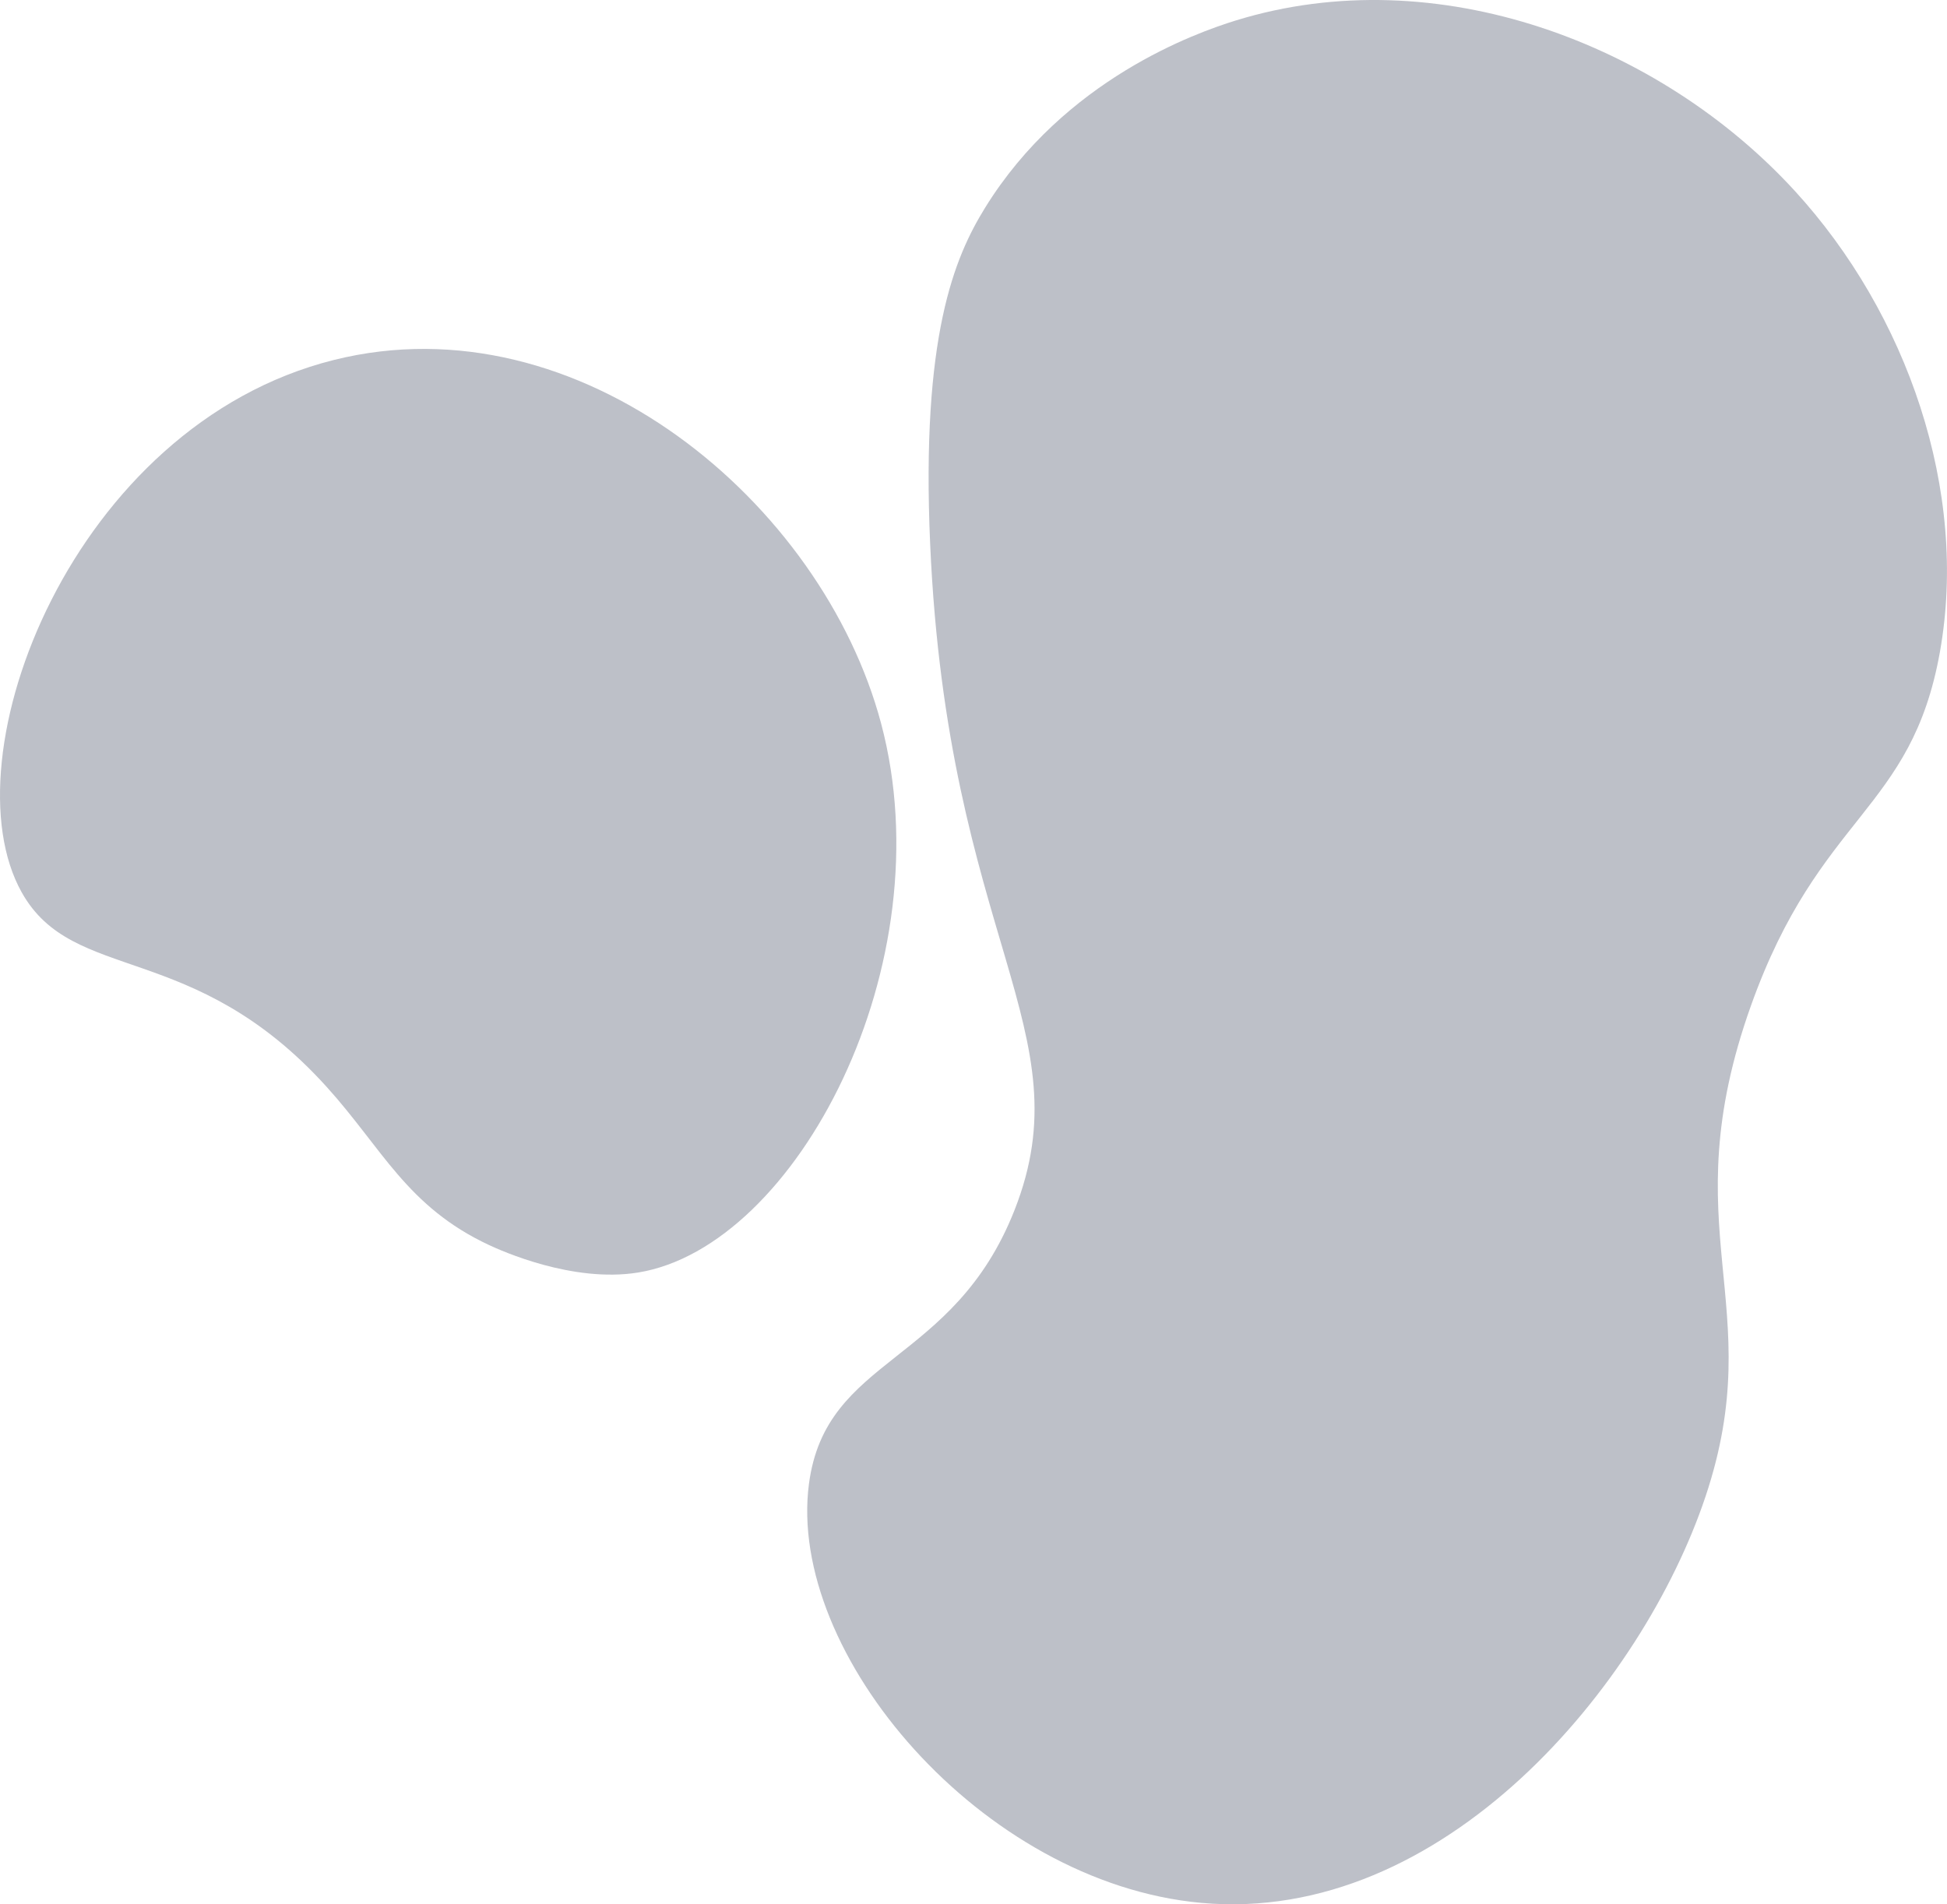 <svg xmlns="http://www.w3.org/2000/svg" width="231.249" height="226.194" viewBox="0 0 231.249 226.194"><defs><style>.a{opacity:0.28;}.b{fill:#131c39;}</style></defs><g class="a"><g transform="translate(0 0)"><path class="b" d="M1584.4-768.527c7.638-22.842-4.138-31.591,5.4-58.317,8.132-22.785,19.033-22.987,22.432-41.966,3.433-19.163-3.874-40.211-17.226-54.793-16-17.47-42.47-27.616-66.379-20.252-4.7,1.448-20.363,6.98-29.8,22.256-3.638,5.889-7.613,15.266-6.52,39.951,2.075,46.893,18.4,57.808,10.026,79.09-7.286,18.524-22.422,17.3-24.423,32.542-2.645,20.153,20.516,47.375,46.568,49.759C1553.3-717.622,1576.927-746.171,1584.4-768.527Z" transform="translate(-1381.83 946.282)"/><path class="b" d="M1359.25-752.61c18.844-3.043,36.471-36.669,28.873-65.218-6.977-26.217-35.843-50.461-64.989-43.181-31.045,7.754-46.081,47.2-37.079,63.251,6.132,10.935,20.33,5.52,36.218,23.1,6.631,7.336,9.53,14.222,19.281,18.782C1342.965-755.219,1351.476-751.355,1359.25-752.61Z" transform="translate(-1283.471 903.765)"/></g></g></svg>